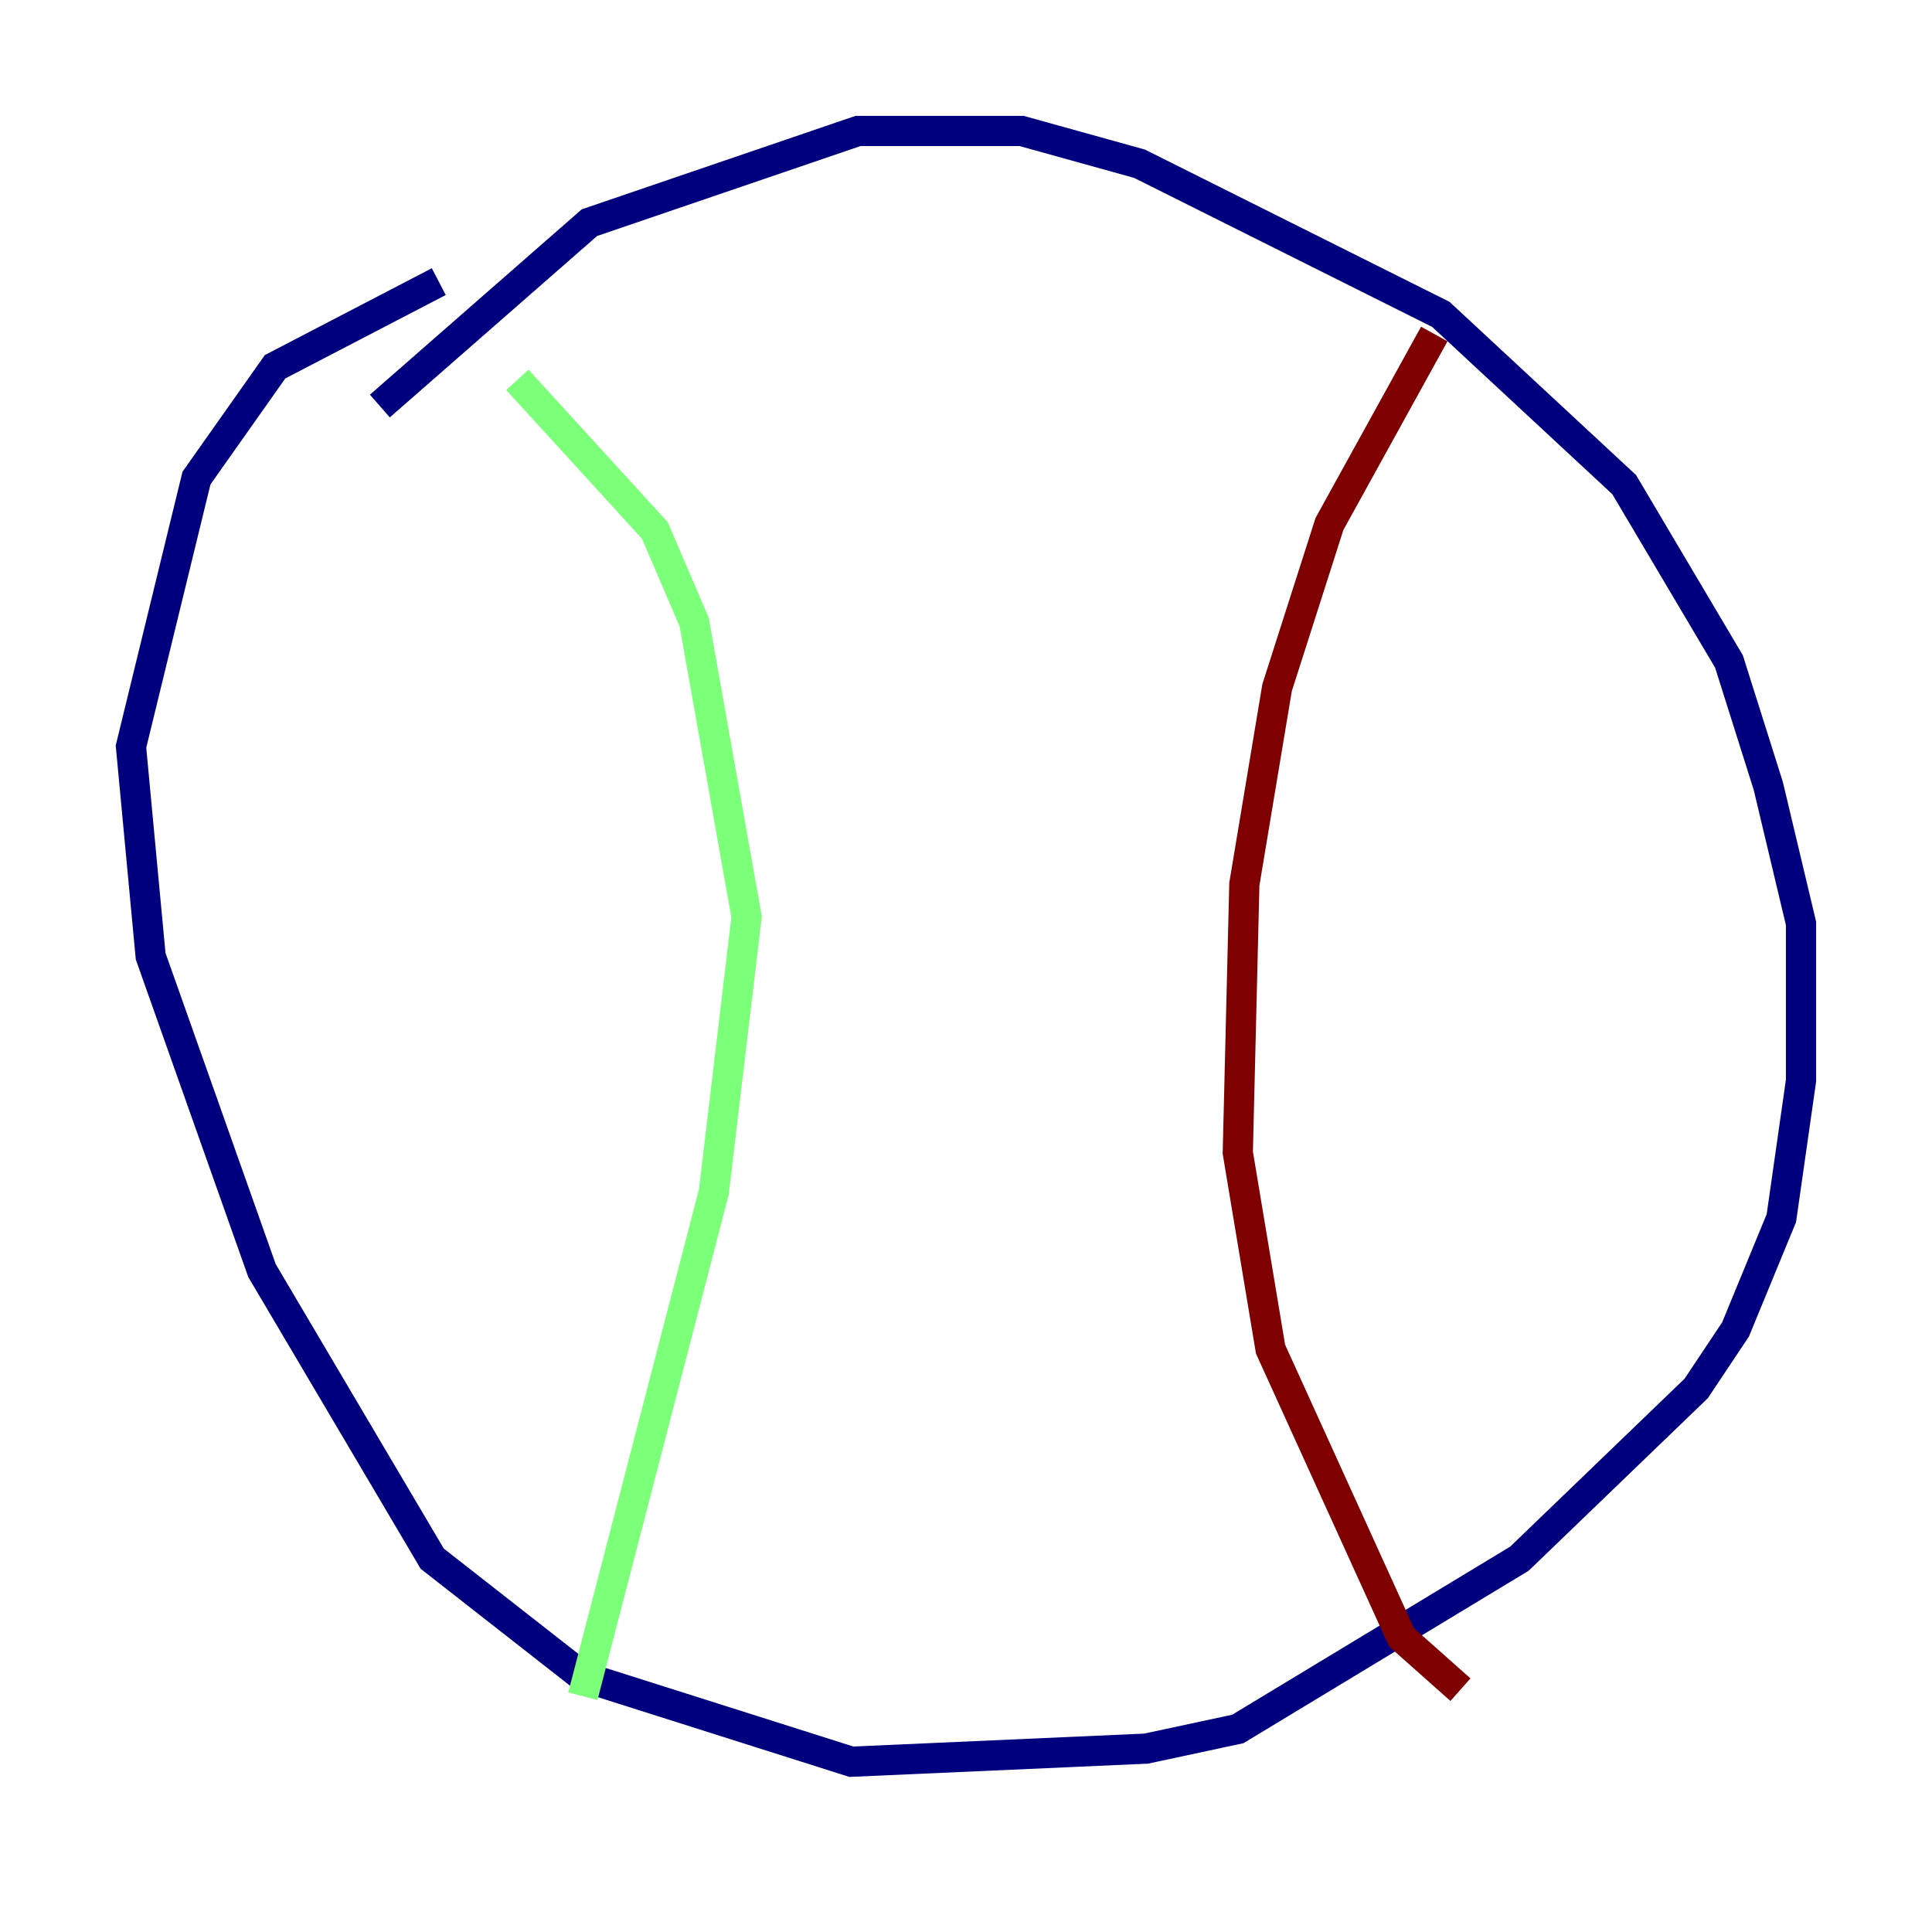 <?xml version="1.0" encoding="utf-8" ?>
<svg baseProfile="tiny" height="128" version="1.2" viewBox="0,0,128,128" width="128" xmlns="http://www.w3.org/2000/svg" xmlns:ev="http://www.w3.org/2001/xml-events" xmlns:xlink="http://www.w3.org/1999/xlink"><defs /><polyline fill="none" points="29.071,18.658 18.224,24.298 13.017,31.675 8.678,49.464 9.98,63.349 17.356,84.176 28.637,103.268 38.617,111.078 56.407,116.719 75.932,115.851 82.007,114.549 100.664,103.268 112.38,91.986 114.983,88.081 118.02,80.705 119.322,71.593 119.322,61.18 117.153,52.068 114.549,43.824 107.607,32.108 95.458,20.827 75.498,10.848 67.688,8.678 56.841,8.678 39.051,14.752 25.166,26.902" stroke="#00007f" stroke-width="2" /><polyline fill="none" points="34.278,25.166 43.39,35.146 45.993,41.22 49.464,60.746 47.295,78.969 38.617,112.38" stroke="#7cff79" stroke-width="2" /><polyline fill="none" points="95.024,22.129 88.081,34.712 84.61,45.559 82.441,58.576 82.007,76.366 84.176,89.383 92.854,108.475 96.759,111.946" stroke="#7f0000" stroke-width="2" /></svg>